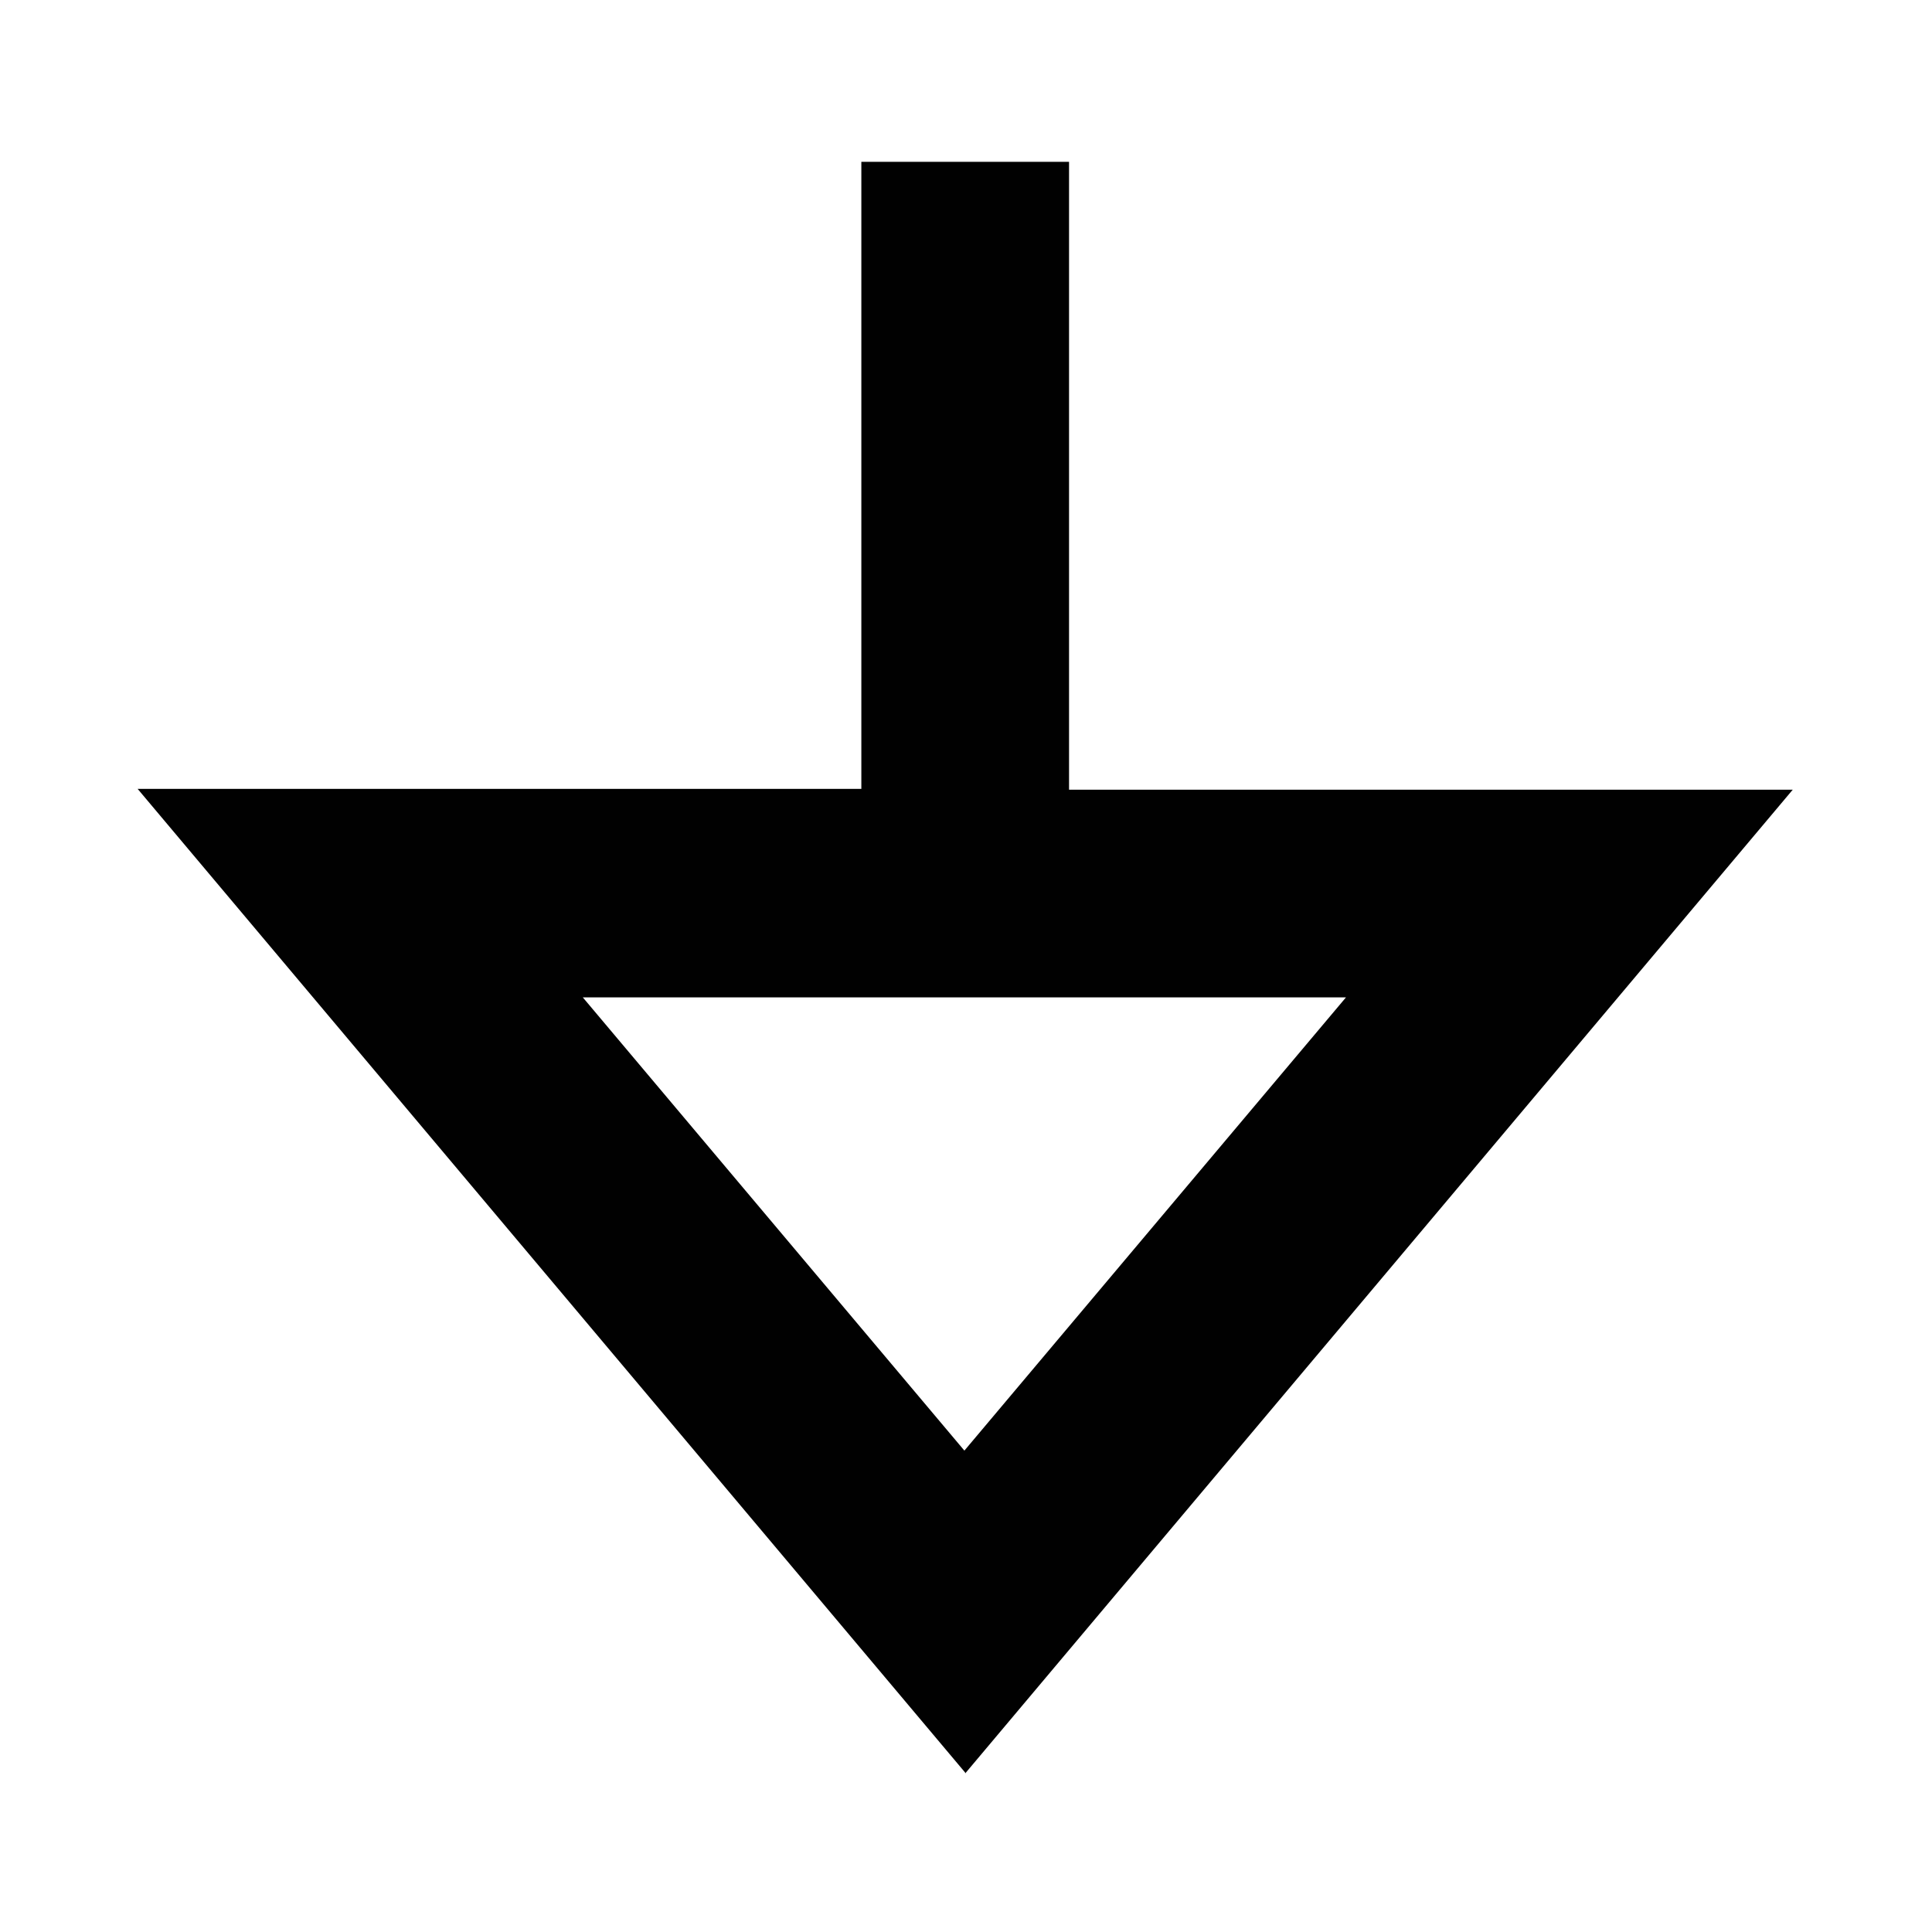 <?xml version="1.0" encoding="utf-8"?>
<svg xmlns="http://www.w3.org/2000/svg" viewBox="0 0 24 24" width="24px" height="24px">
  <path d="M11.99 22.03 22.27 9.81h-8.99v-7.8H10.7V9.8H1.71l10.28 12.22Zm1.29-9.64h3.44l-4.74 5.63-4.74-5.63h6.03Z" style="fill:#010101"/>
</svg>
